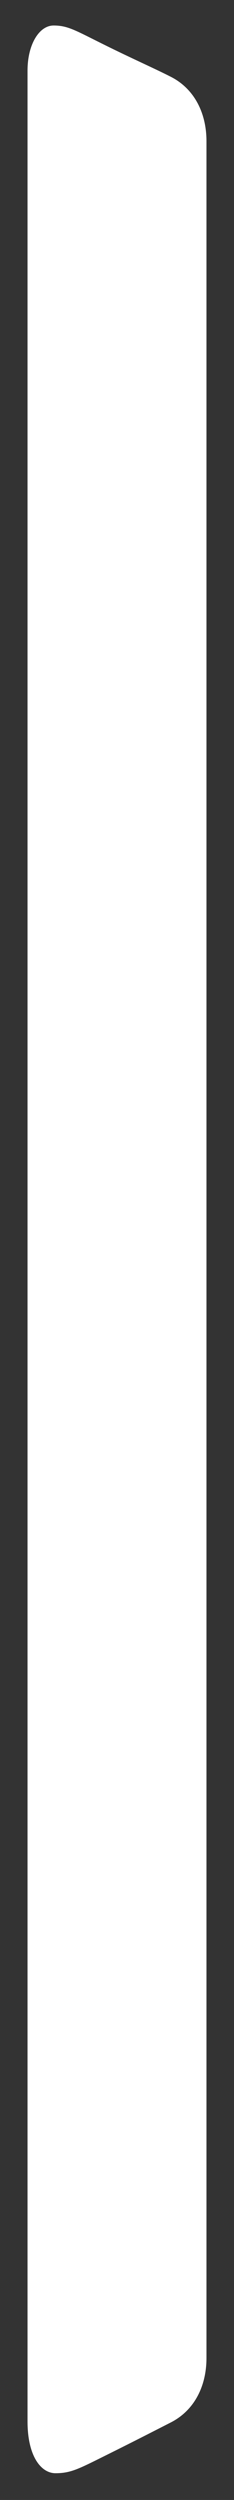 <svg xmlns="http://www.w3.org/2000/svg" viewBox="0 0 51 543" width="51" height="543">
	<rect x="0" y="0" width="51" height="543" fill="#333333" stroke="none"/>
	<style>
		tspan { white-space:pre }
		.shp0 { fill: #ffffff } 
	</style>
	<g id="ABOUT">
		<g id="ipad mockup">
			<g id="Smart Cover">
				<g id="overlays">
					<path id="shape" class="shp0" d="M37.23 16.68C33.62 14.84 28.79 12.73 22.62 9.67C16.44 6.61 14.79 5.54 11.68 5.54C8.57 5.54 6 9.61 6 15.35L6 219.54L6 244.2L6 525.94C6 533.54 8.98 537.19 12.09 537.19C15.49 537.19 17.2 536.22 23.37 533.16C29.54 530.1 33.62 528 37.23 526.16C42.33 523.56 45 518.33 45 512.16L45 244.2L45 219.54L45 30.68C45 24.51 42.33 19.27 37.23 16.68Z" />
				</g>
			</g>
		</g>
	</g>
</svg>